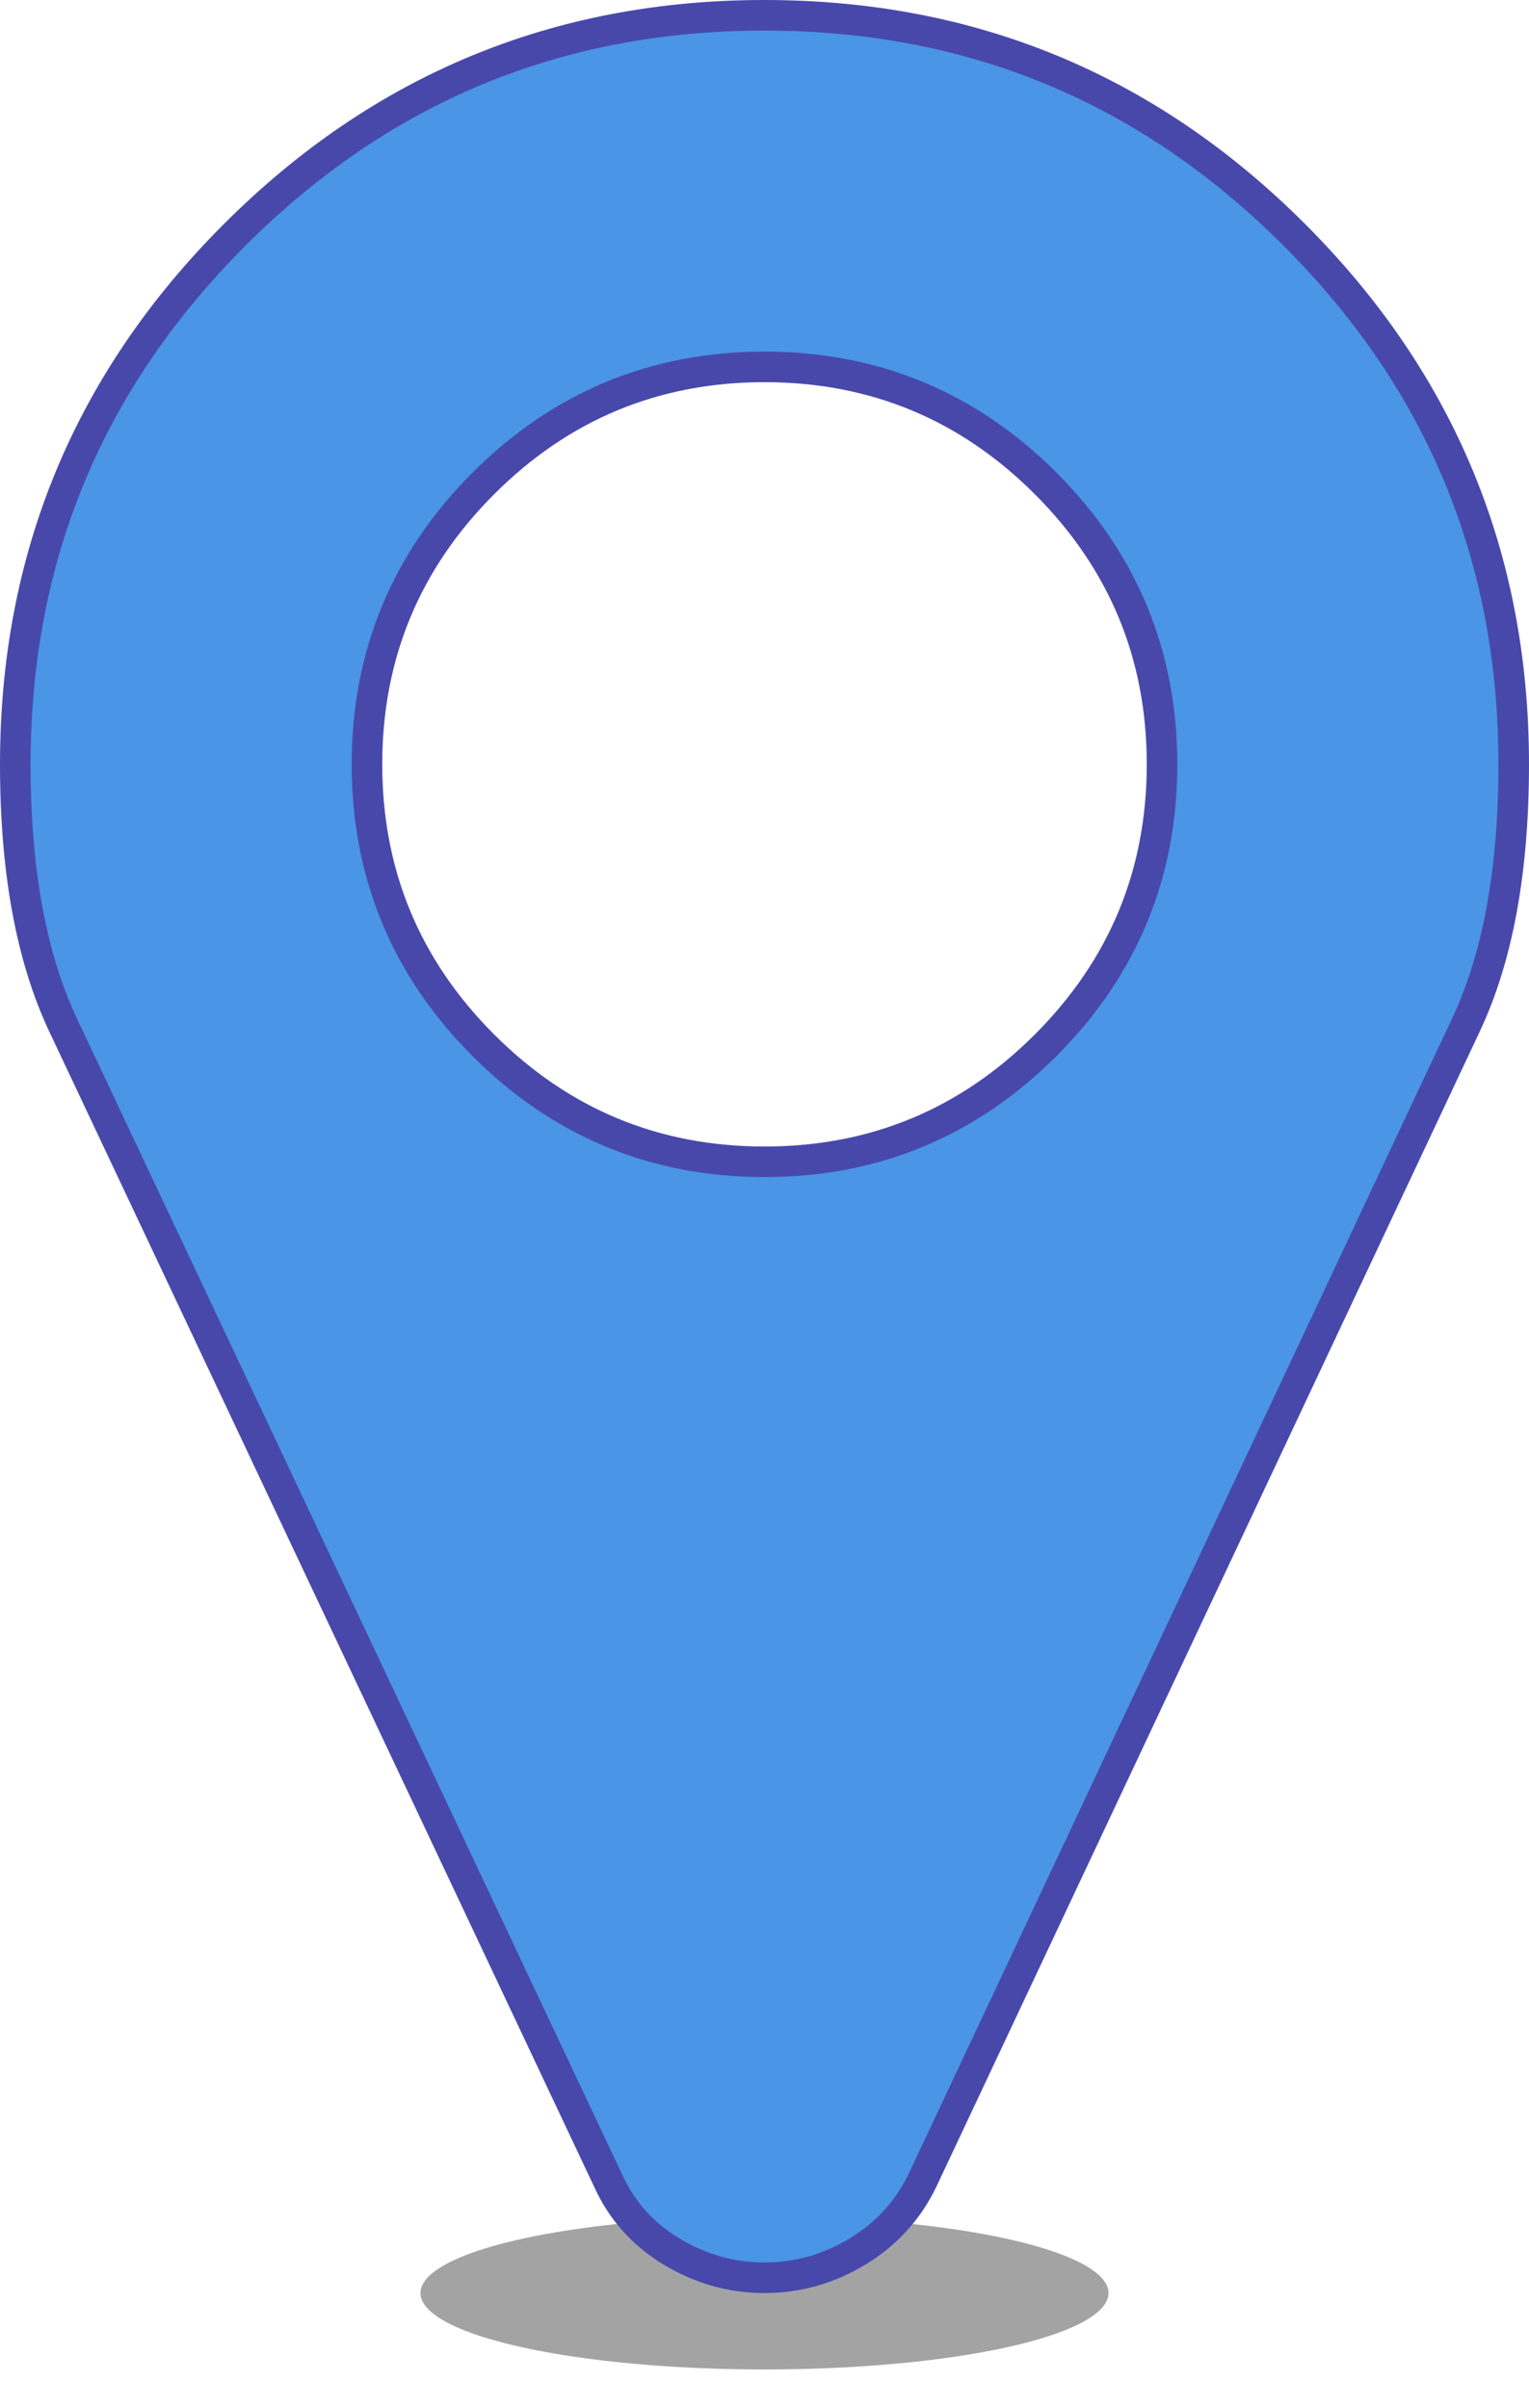 <svg width="200" height="315" viewBox="0 0 200 315" fill="none" xmlns="http://www.w3.org/2000/svg">
<g filter="url(#filter0_f_2_20)">
<ellipse cx="100" cy="300" rx="45" ry="10" fill="#4F4F4F" fill-opacity="0.52"/>
</g>
<circle cx="100" cy="100" r="50" fill="white"/>
<path d="M100 298C104.315 298 108.353 296.866 112.15 294.576C115.686 292.444 118.391 289.591 120.292 285.99L120.661 285.261L191.745 134.109L191.746 134.108C195.877 125.346 198 114.01 198 100C198 72.927 188.446 49.867 169.289 30.711C150.133 11.555 127.073 2 100 2C72.927 2 49.867 11.555 30.711 30.711C11.555 49.867 2 72.927 2 100C2 114.01 4.123 125.346 8.254 134.107L79.543 285.279L79.549 285.292L79.555 285.306C81.338 289.229 84.089 292.308 87.85 294.576C91.647 296.866 95.685 298 100 298ZM100 152C85.667 152 73.375 146.906 63.234 136.766C53.094 126.625 48 114.333 48 100C48 85.667 53.094 73.375 63.234 63.234C73.375 53.094 85.667 48 100 48C114.333 48 126.625 53.094 136.766 63.234C146.906 73.375 152 85.667 152 100C152 114.333 146.906 126.625 136.766 136.766C126.625 146.906 114.333 152 100 152Z" fill="#4A95E5" stroke="#4848AB" stroke-width="4"/>
<defs>
<filter id="filter0_f_2_20" x="50" y="285" width="100" height="30" filterUnits="userSpaceOnUse" color-interpolation-filters="sRGB">
<feFlood flood-opacity="0" result="BackgroundImageFix"/>
<feBlend mode="normal" in="SourceGraphic" in2="BackgroundImageFix" result="shape"/>
<feGaussianBlur stdDeviation="2.5" result="effect1_foregroundBlur_2_20"/>
</filter>
</defs>
</svg>
